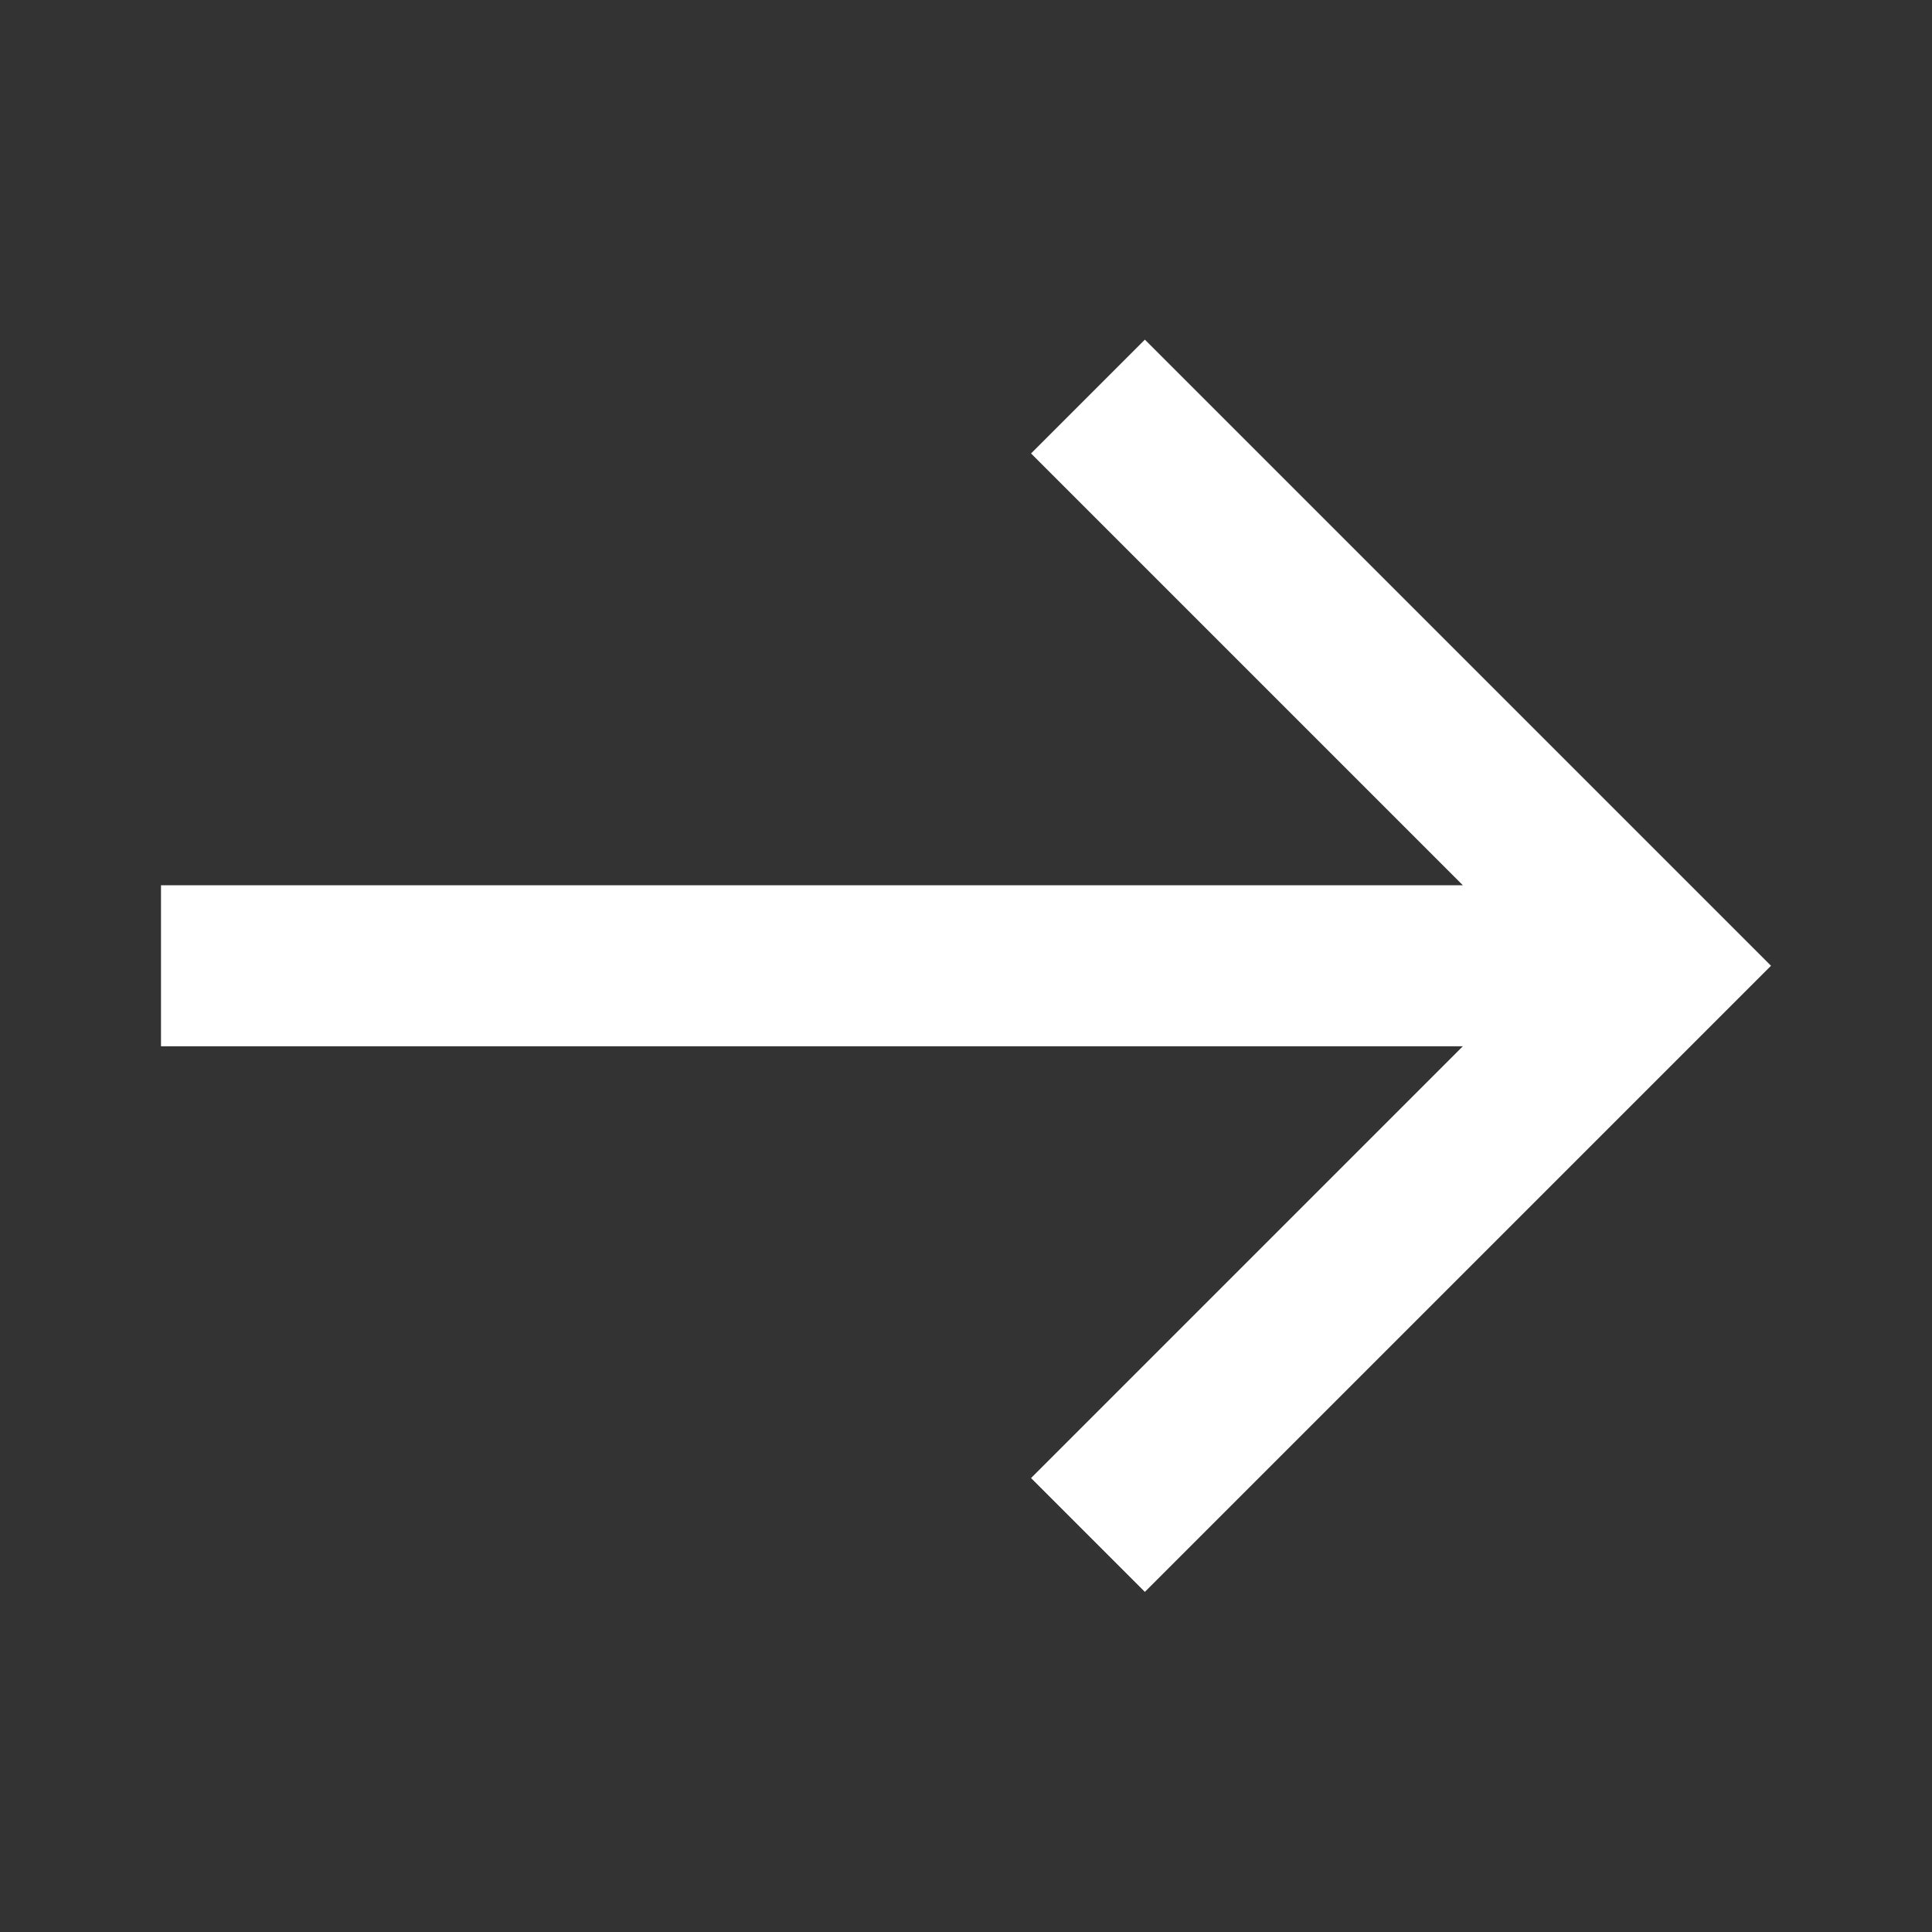 <svg width="24" height="24" viewBox="0 0 24 24" fill="none" xmlns="http://www.w3.org/2000/svg">
<rect x="0" y="0" width="24" height="24" fill="#333333" stroke="none"/>
<path d="M18.172 12.997L2 12.997L2 10.997L18.172 10.997L12.808 5.633L14.222 4.219L22 11.997L14.222 19.775L12.808 18.361L18.172 12.997Z" fill="white"/>
</svg>
